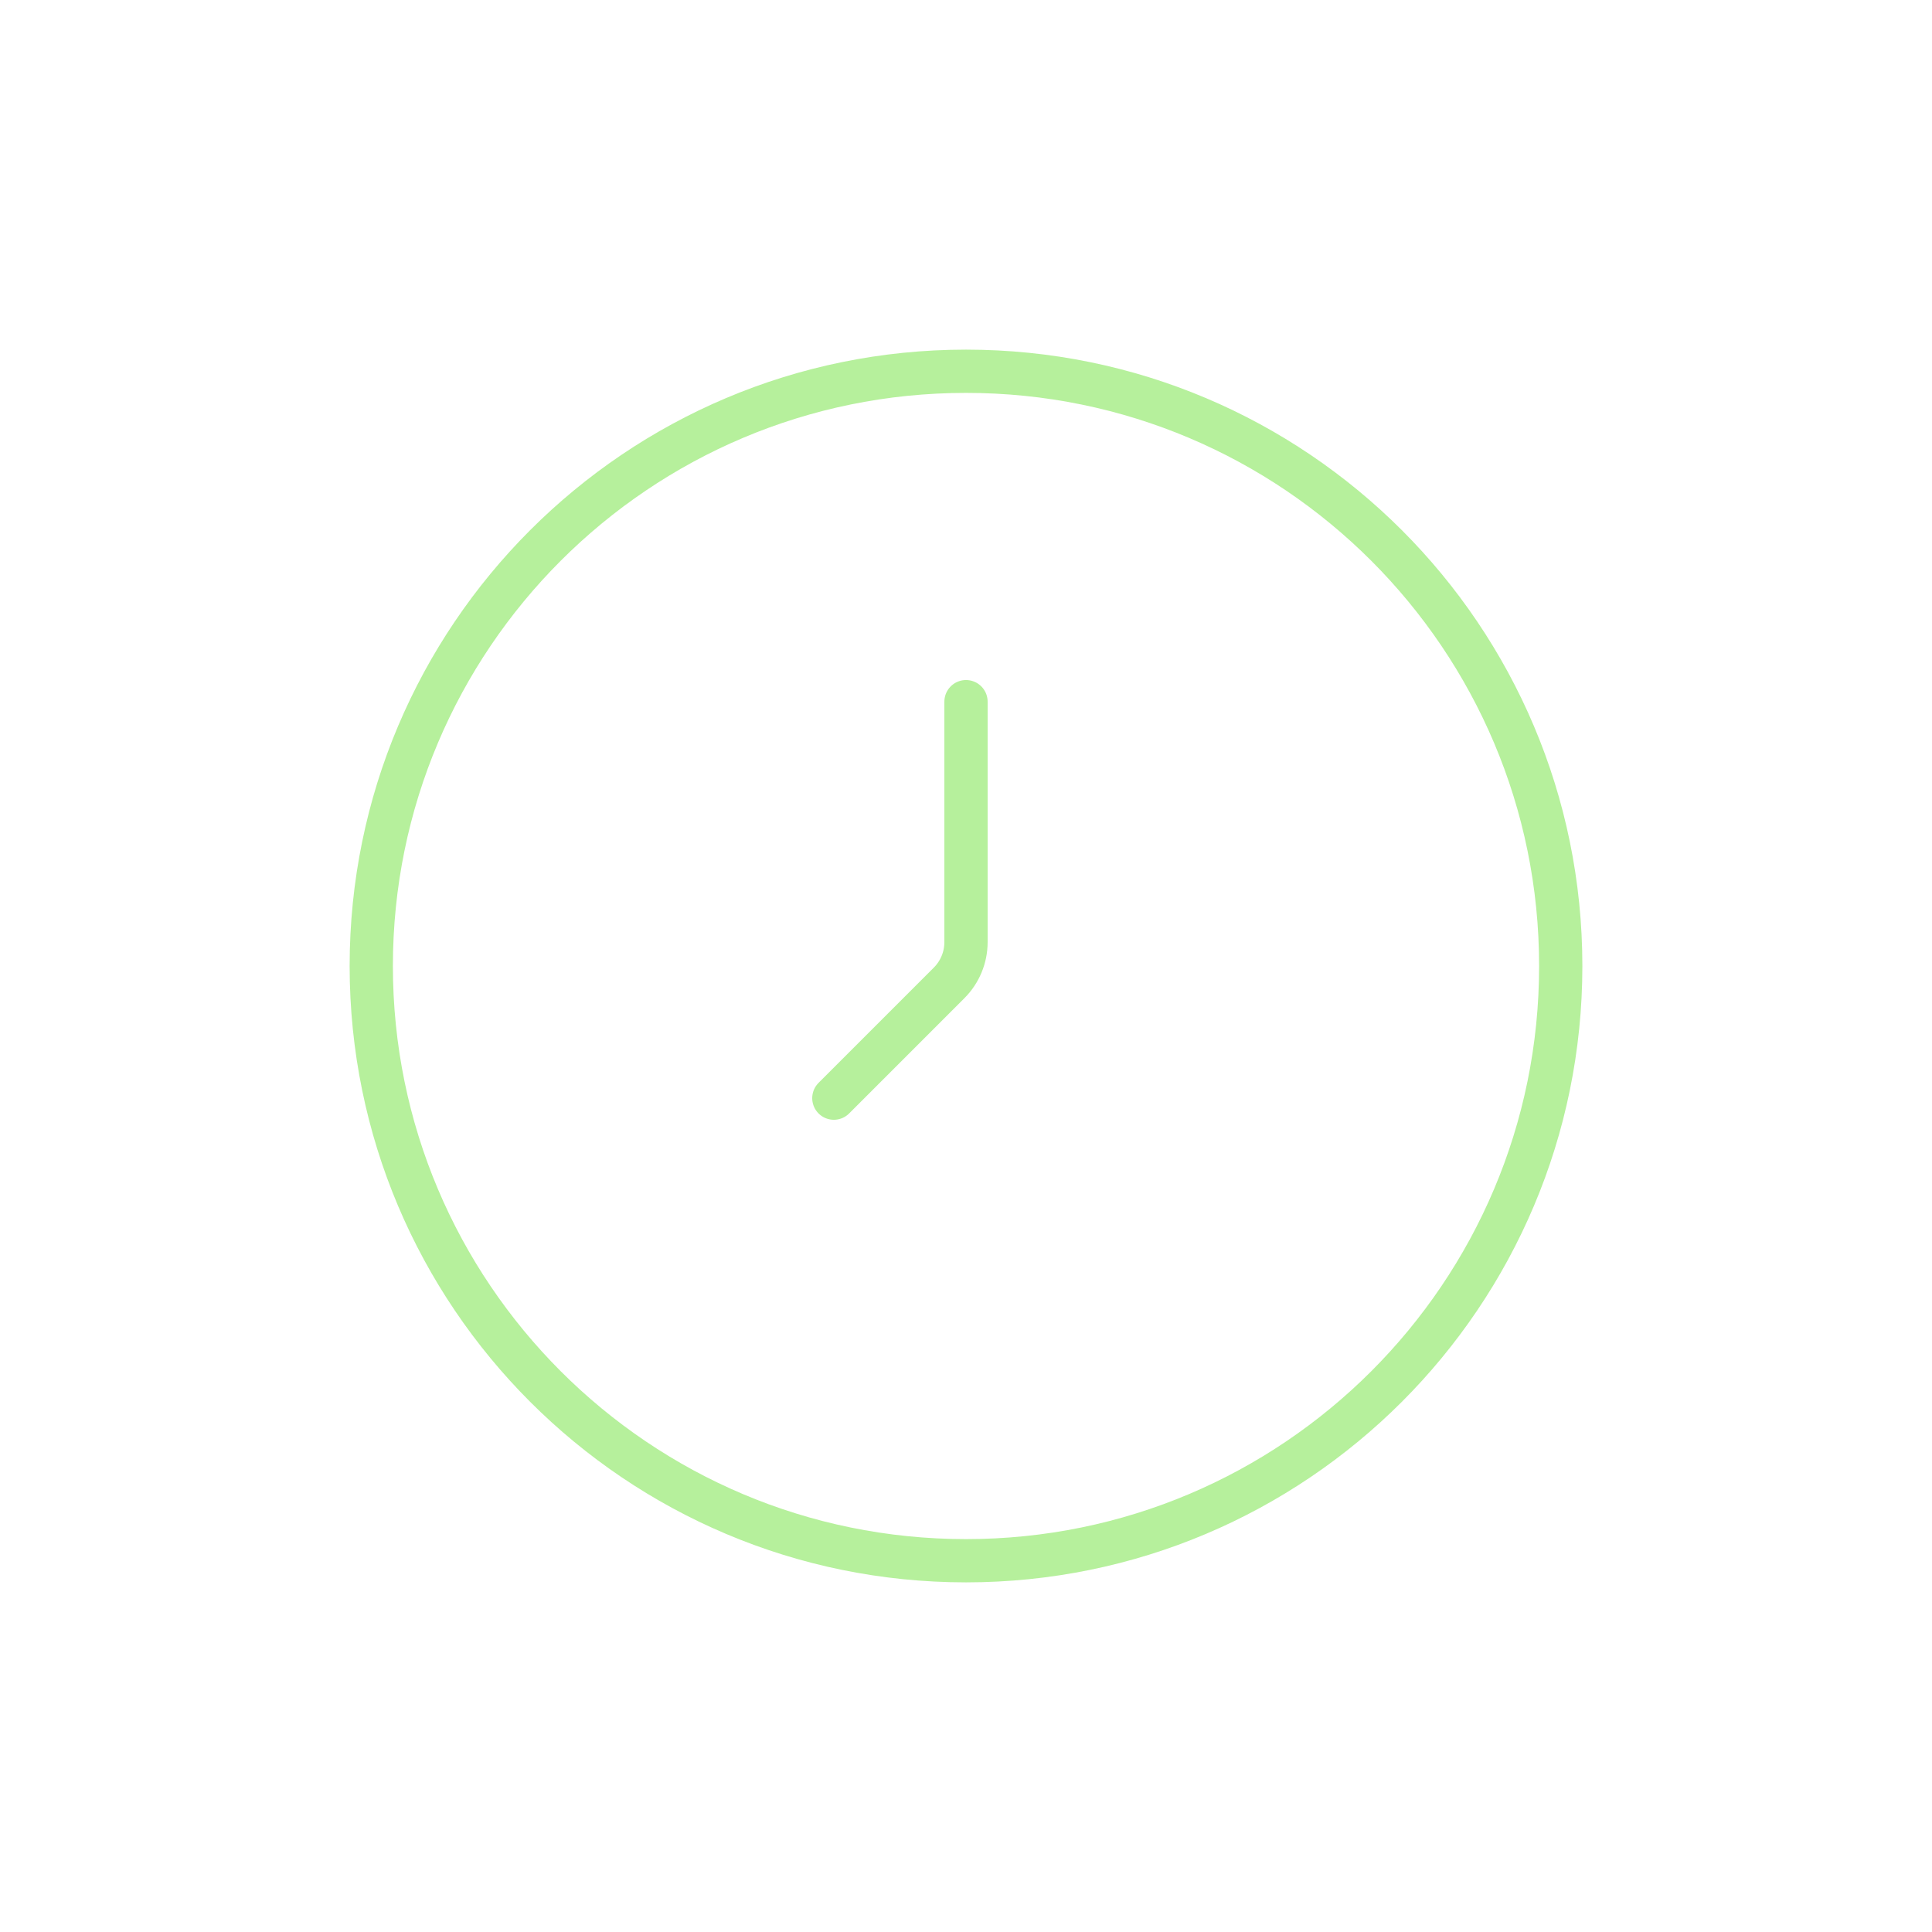 <svg width="67" height="67" viewBox="0 0 67 67" fill="none" xmlns="http://www.w3.org/2000/svg">
    <g filter="url(#filter0_d_33_696)">
    <path d="M33.5 20.333V28.672C33.5 29.202 33.289 29.711 32.914 30.086L28.917 34.083M54.125 29.5C54.125 40.891 44.891 50.125 33.5 50.125C22.109 50.125 12.875 40.891 12.875 29.5C12.875 18.109 22.109 8.875 33.5 8.875C44.891 8.875 54.125 18.109 54.125 29.5Z" stroke="#B6F09C" stroke-width="1.5" stroke-linecap="round" stroke-linejoin="round"/>
    </g>
    <defs>
    <filter id="filter0_d_33_696" x="-6" y="-6" width="79" height="79" filterUnits="userSpaceOnUse" color-interpolation-filters="sRGB">
    <feFlood flood-opacity="0" result="BackgroundImageFix"/>
    <feColorMatrix in="SourceAlpha" type="matrix" values="0 0 0 0 0 0 0 0 0 0 0 0 0 0 0 0 0 0 127 0" result="hardAlpha"/>
    <feOffset dy="4"/>
    <feGaussianBlur stdDeviation="6"/>
    <feComposite in2="hardAlpha" operator="out"/>
    <feColorMatrix type="matrix" values="0 0 0 0 0.714 0 0 0 0 0.941 0 0 0 0 0.612 0 0 0 0.55 0"/>
    <feBlend mode="normal" in2="BackgroundImageFix" result="effect1_dropShadow_33_696"/>
    <feBlend mode="normal" in="SourceGraphic" in2="effect1_dropShadow_33_696" result="shape"/>
    </filter>
    </defs>
</svg>
    